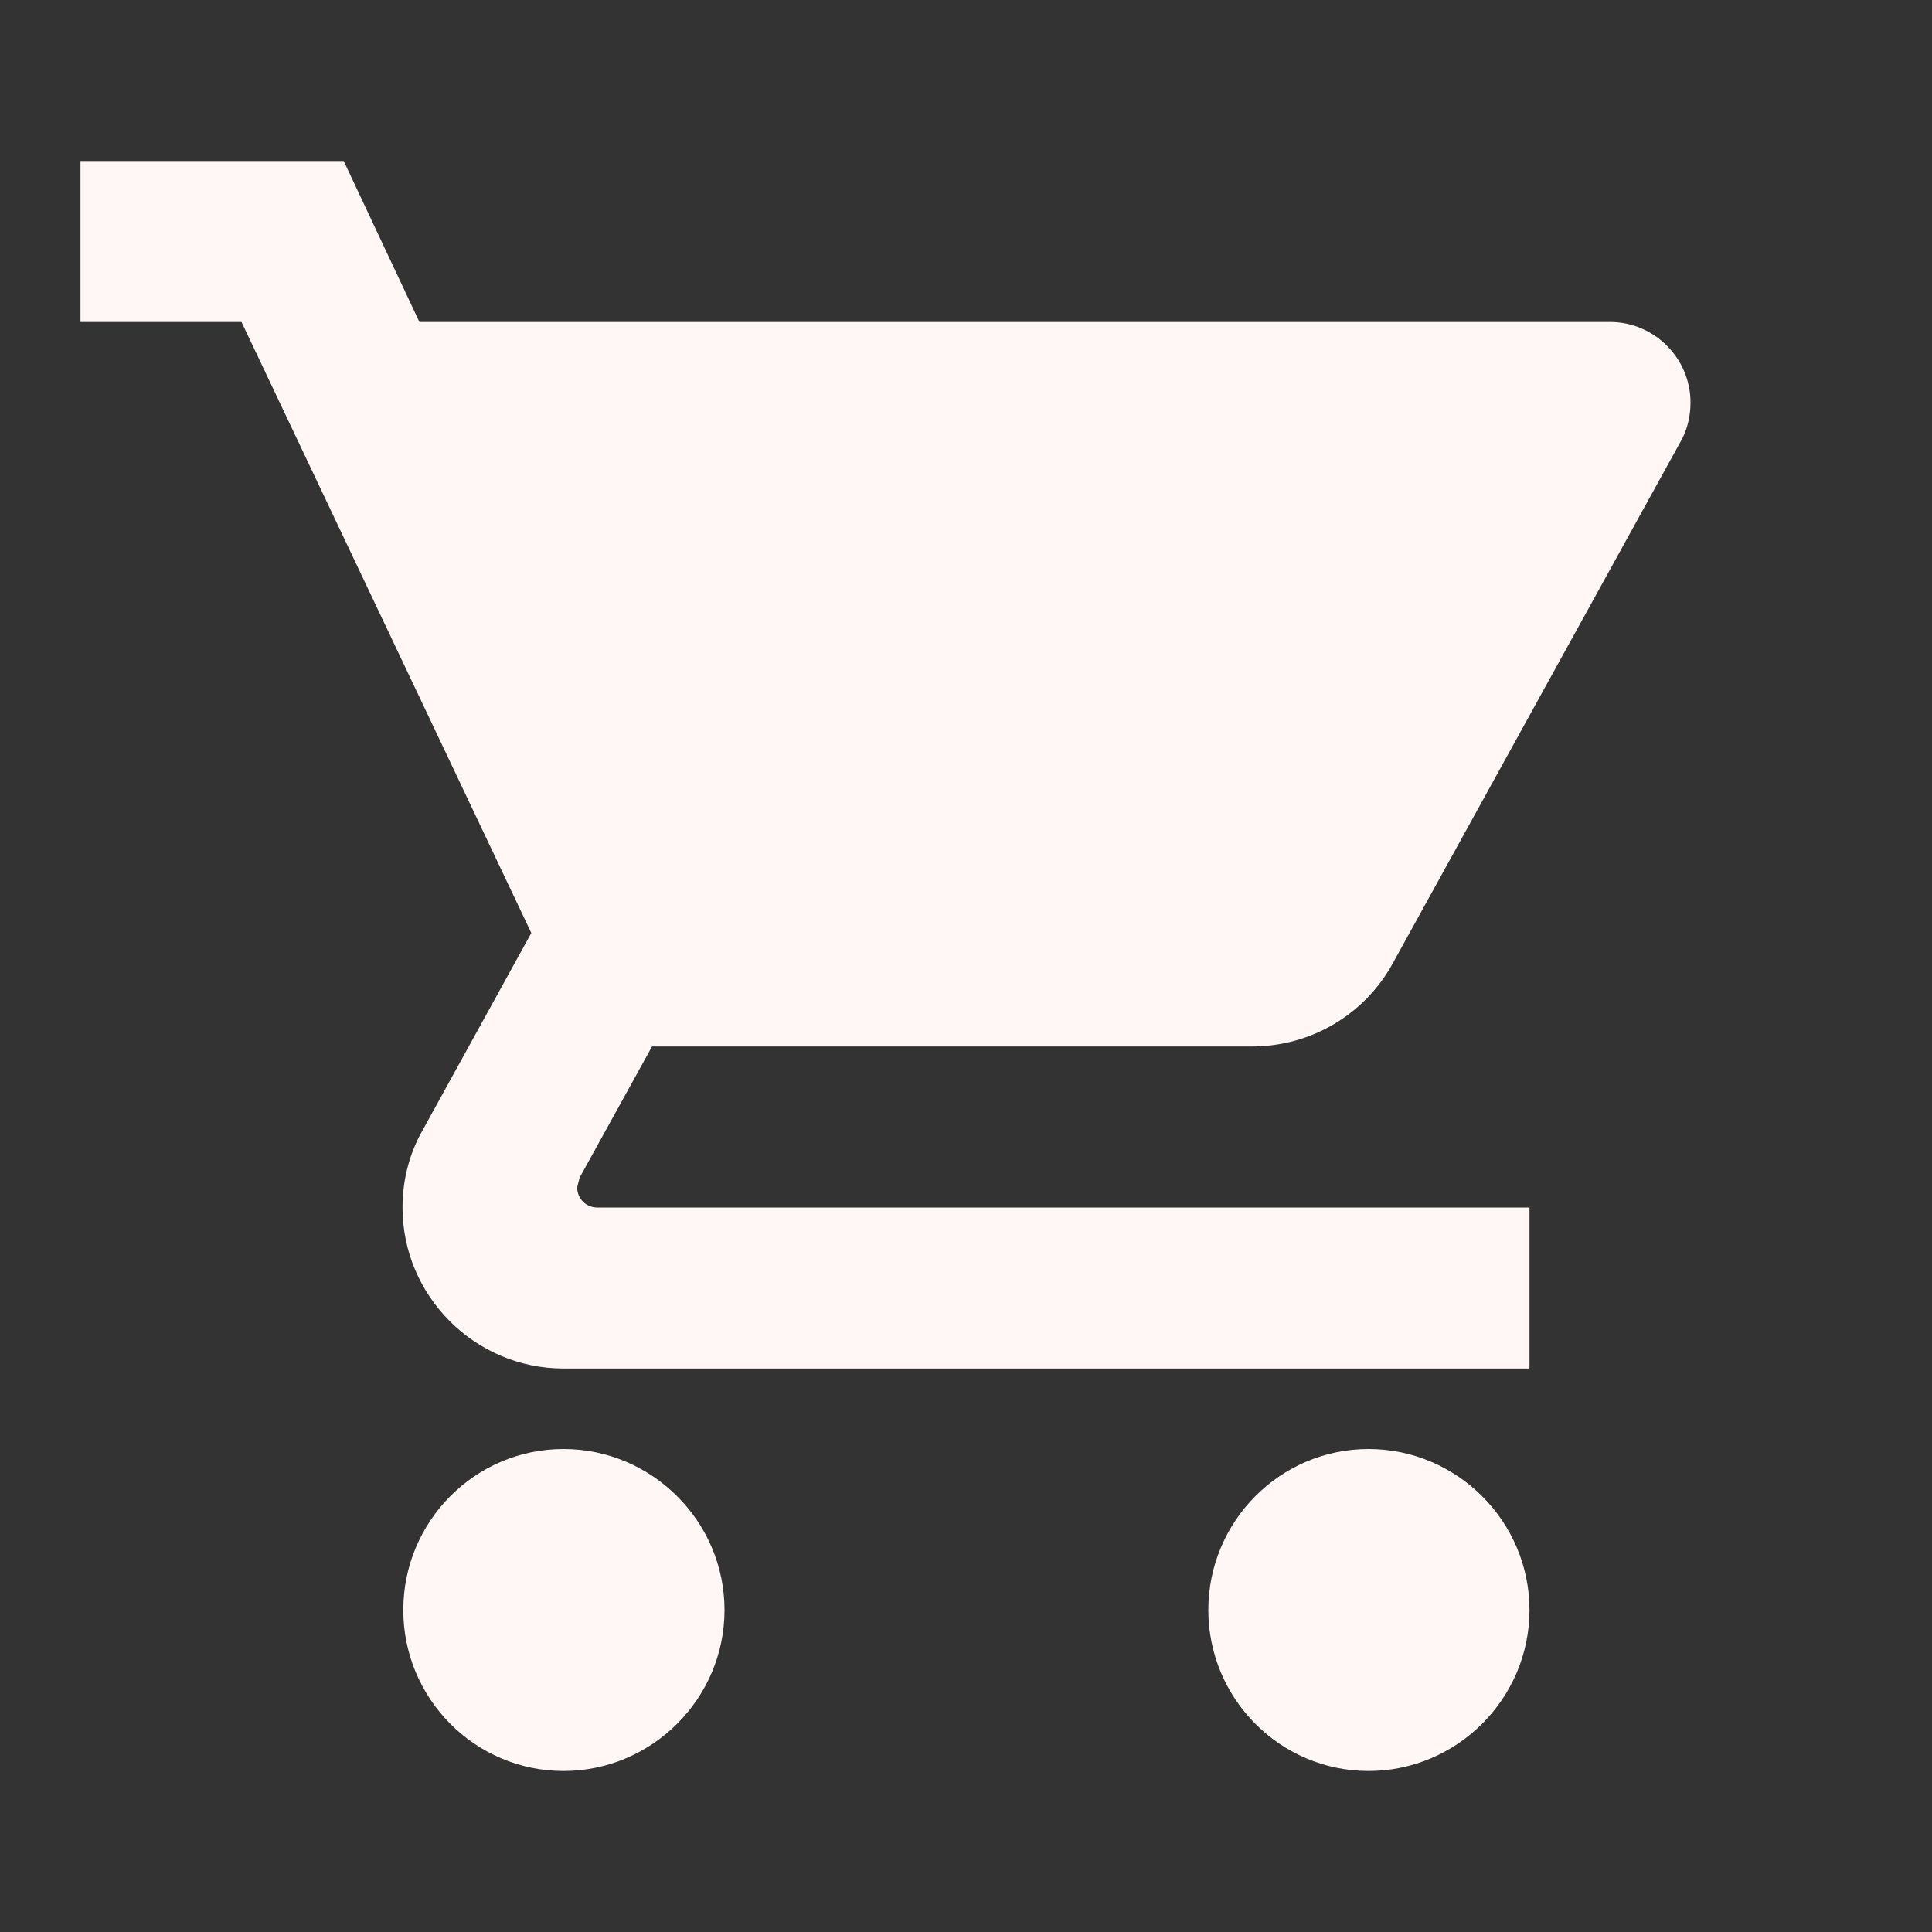 <svg width="35" height="35" viewBox="0 0 35 35" fill="none" xmlns="http://www.w3.org/2000/svg">
<rect x="0" y="0" width="35" height="35" fill="#333333" stroke="none"/>
<g clip-path="url(#clip0_9_9)">
<path d="M10.208 26.25C8.604 26.25 7.306 27.562 7.306 29.167C7.306 30.771 8.604 32.083 10.208 32.083C11.812 32.083 13.125 30.771 13.125 29.167C13.125 27.562 11.812 26.25 10.208 26.25ZM1.458 2.917V5.833H4.375L9.625 16.902L7.656 20.475C7.423 20.883 7.292 21.365 7.292 21.875C7.292 23.479 8.604 24.792 10.208 24.792H27.708V21.875H10.821C10.617 21.875 10.456 21.715 10.456 21.51L10.5 21.335L11.812 18.958H22.677C23.771 18.958 24.733 18.36 25.229 17.456L30.45 7.992C30.567 7.787 30.625 7.54 30.625 7.292C30.625 6.49 29.969 5.833 29.167 5.833H7.598L6.227 2.917H1.458ZM24.792 26.25C23.188 26.25 21.89 27.562 21.89 29.167C21.89 30.771 23.188 32.083 24.792 32.083C26.396 32.083 27.708 30.771 27.708 29.167C27.708 27.562 26.396 26.25 24.792 26.25Z" fill="#FFF6F6"/>
</g>
<defs>
<clipPath id="clip0_9_9">
<rect width="35" height="35" fill="white"/>
</clipPath>
</defs>
</svg>
